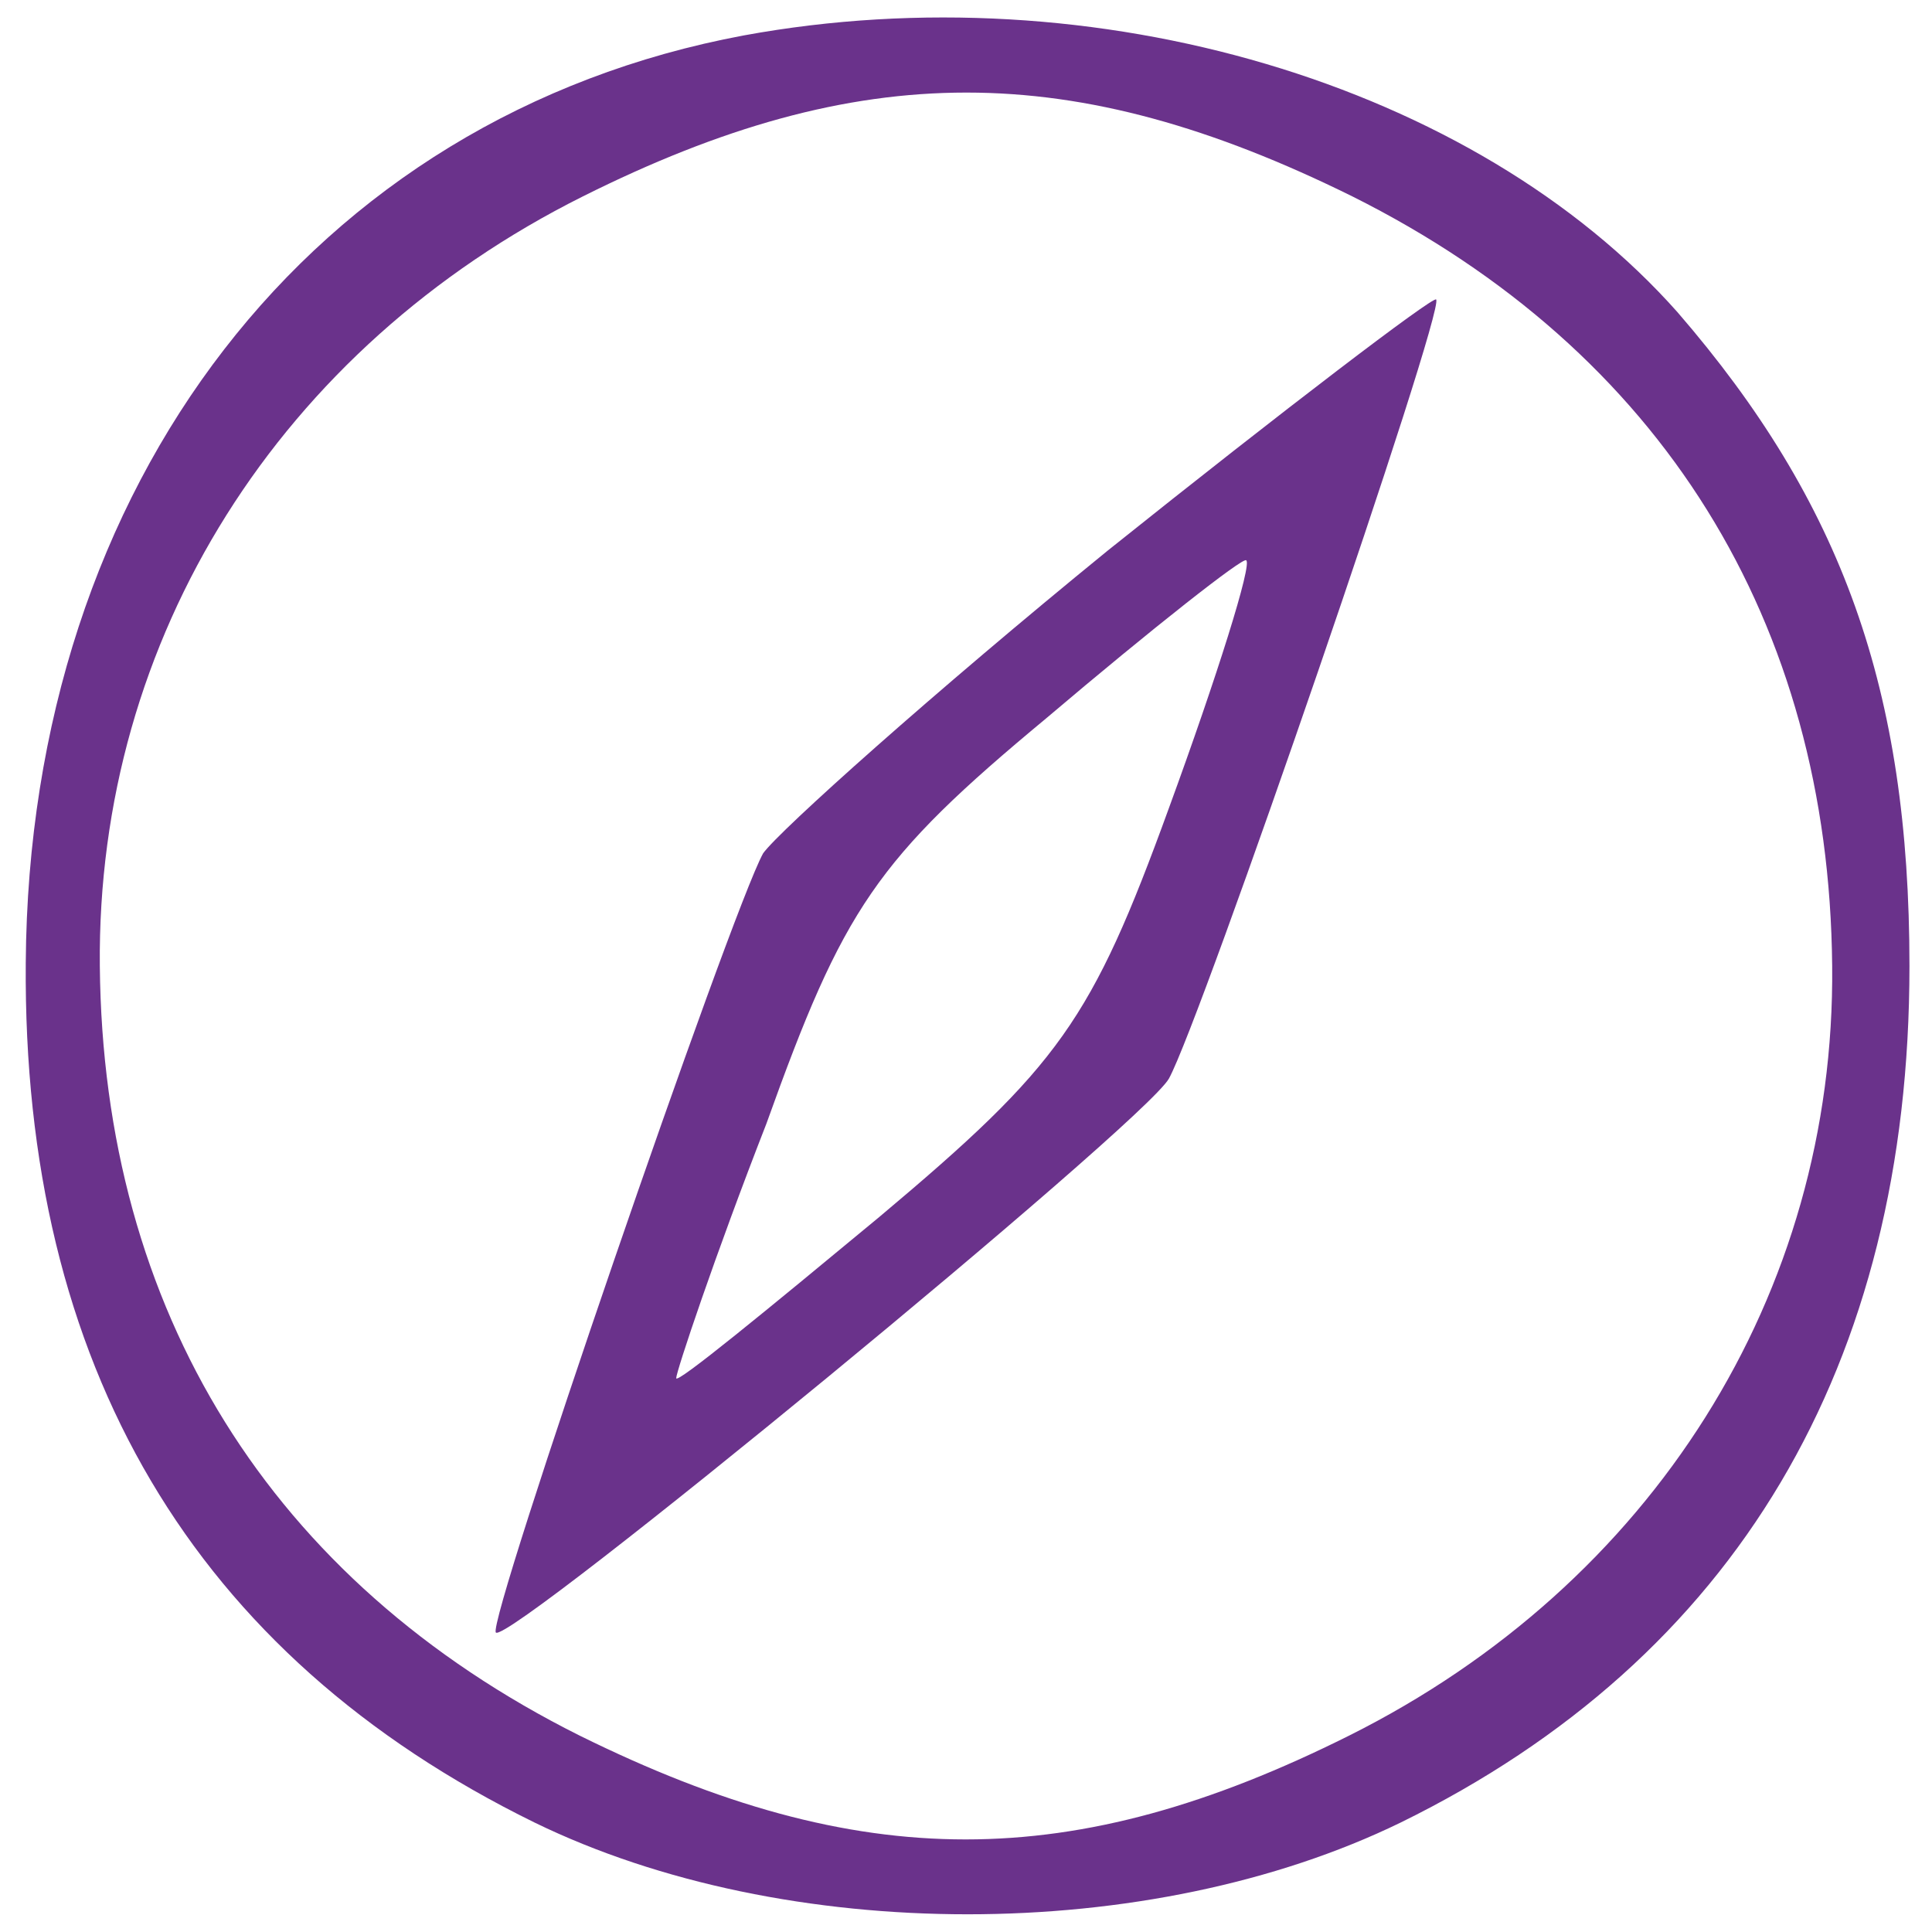 <svg version="1" xmlns="http://www.w3.org/2000/svg" width="80" height="80" viewBox="0 0 60 60"><g fill="#6a328b"><path d="M23.1 1.1C9.7 3.6.9 15 .8 29.9.7 42.4 6 51.4 16.6 56.6c7.8 3.8 19.1 3.8 26.9 0C53.9 51.5 59.3 42.4 59.3 30c0-8.6-2.1-14.4-7.2-20.3C45.8 2.6 34-.9 23.1 1.1zm18.9 5c9.6 4.8 14.8 13.2 14.9 23.9.1 10.2-5.6 19.2-15 23.9-8.6 4.3-15.2 4.3-23.9 0C8.4 49.1 3.2 40.7 3.1 30 3 19.8 8.7 10.8 18.1 6.1c8.6-4.3 15.2-4.3 23.9 0z"/><path d="M34.4 17.1c-5.4 4.4-10.2 8.7-10.7 9.4-1 1.8-8.6 23.9-8.3 24.2.4.4 20.1-15.8 20.9-17.2 1-1.8 8.6-23.9 8.3-24.2-.1-.1-4.7 3.4-10.2 7.8zm1.9 8c-2.4 6.6-3.4 8-9 12.7-3.5 2.9-6.3 5.2-6.3 5 0-.2 1.2-3.8 2.8-7.9 2.4-6.7 3.4-8.2 8.7-12.6 3.3-2.8 6.1-5 6.2-4.9.2.1-.9 3.6-2.4 7.7z"/></g></svg>